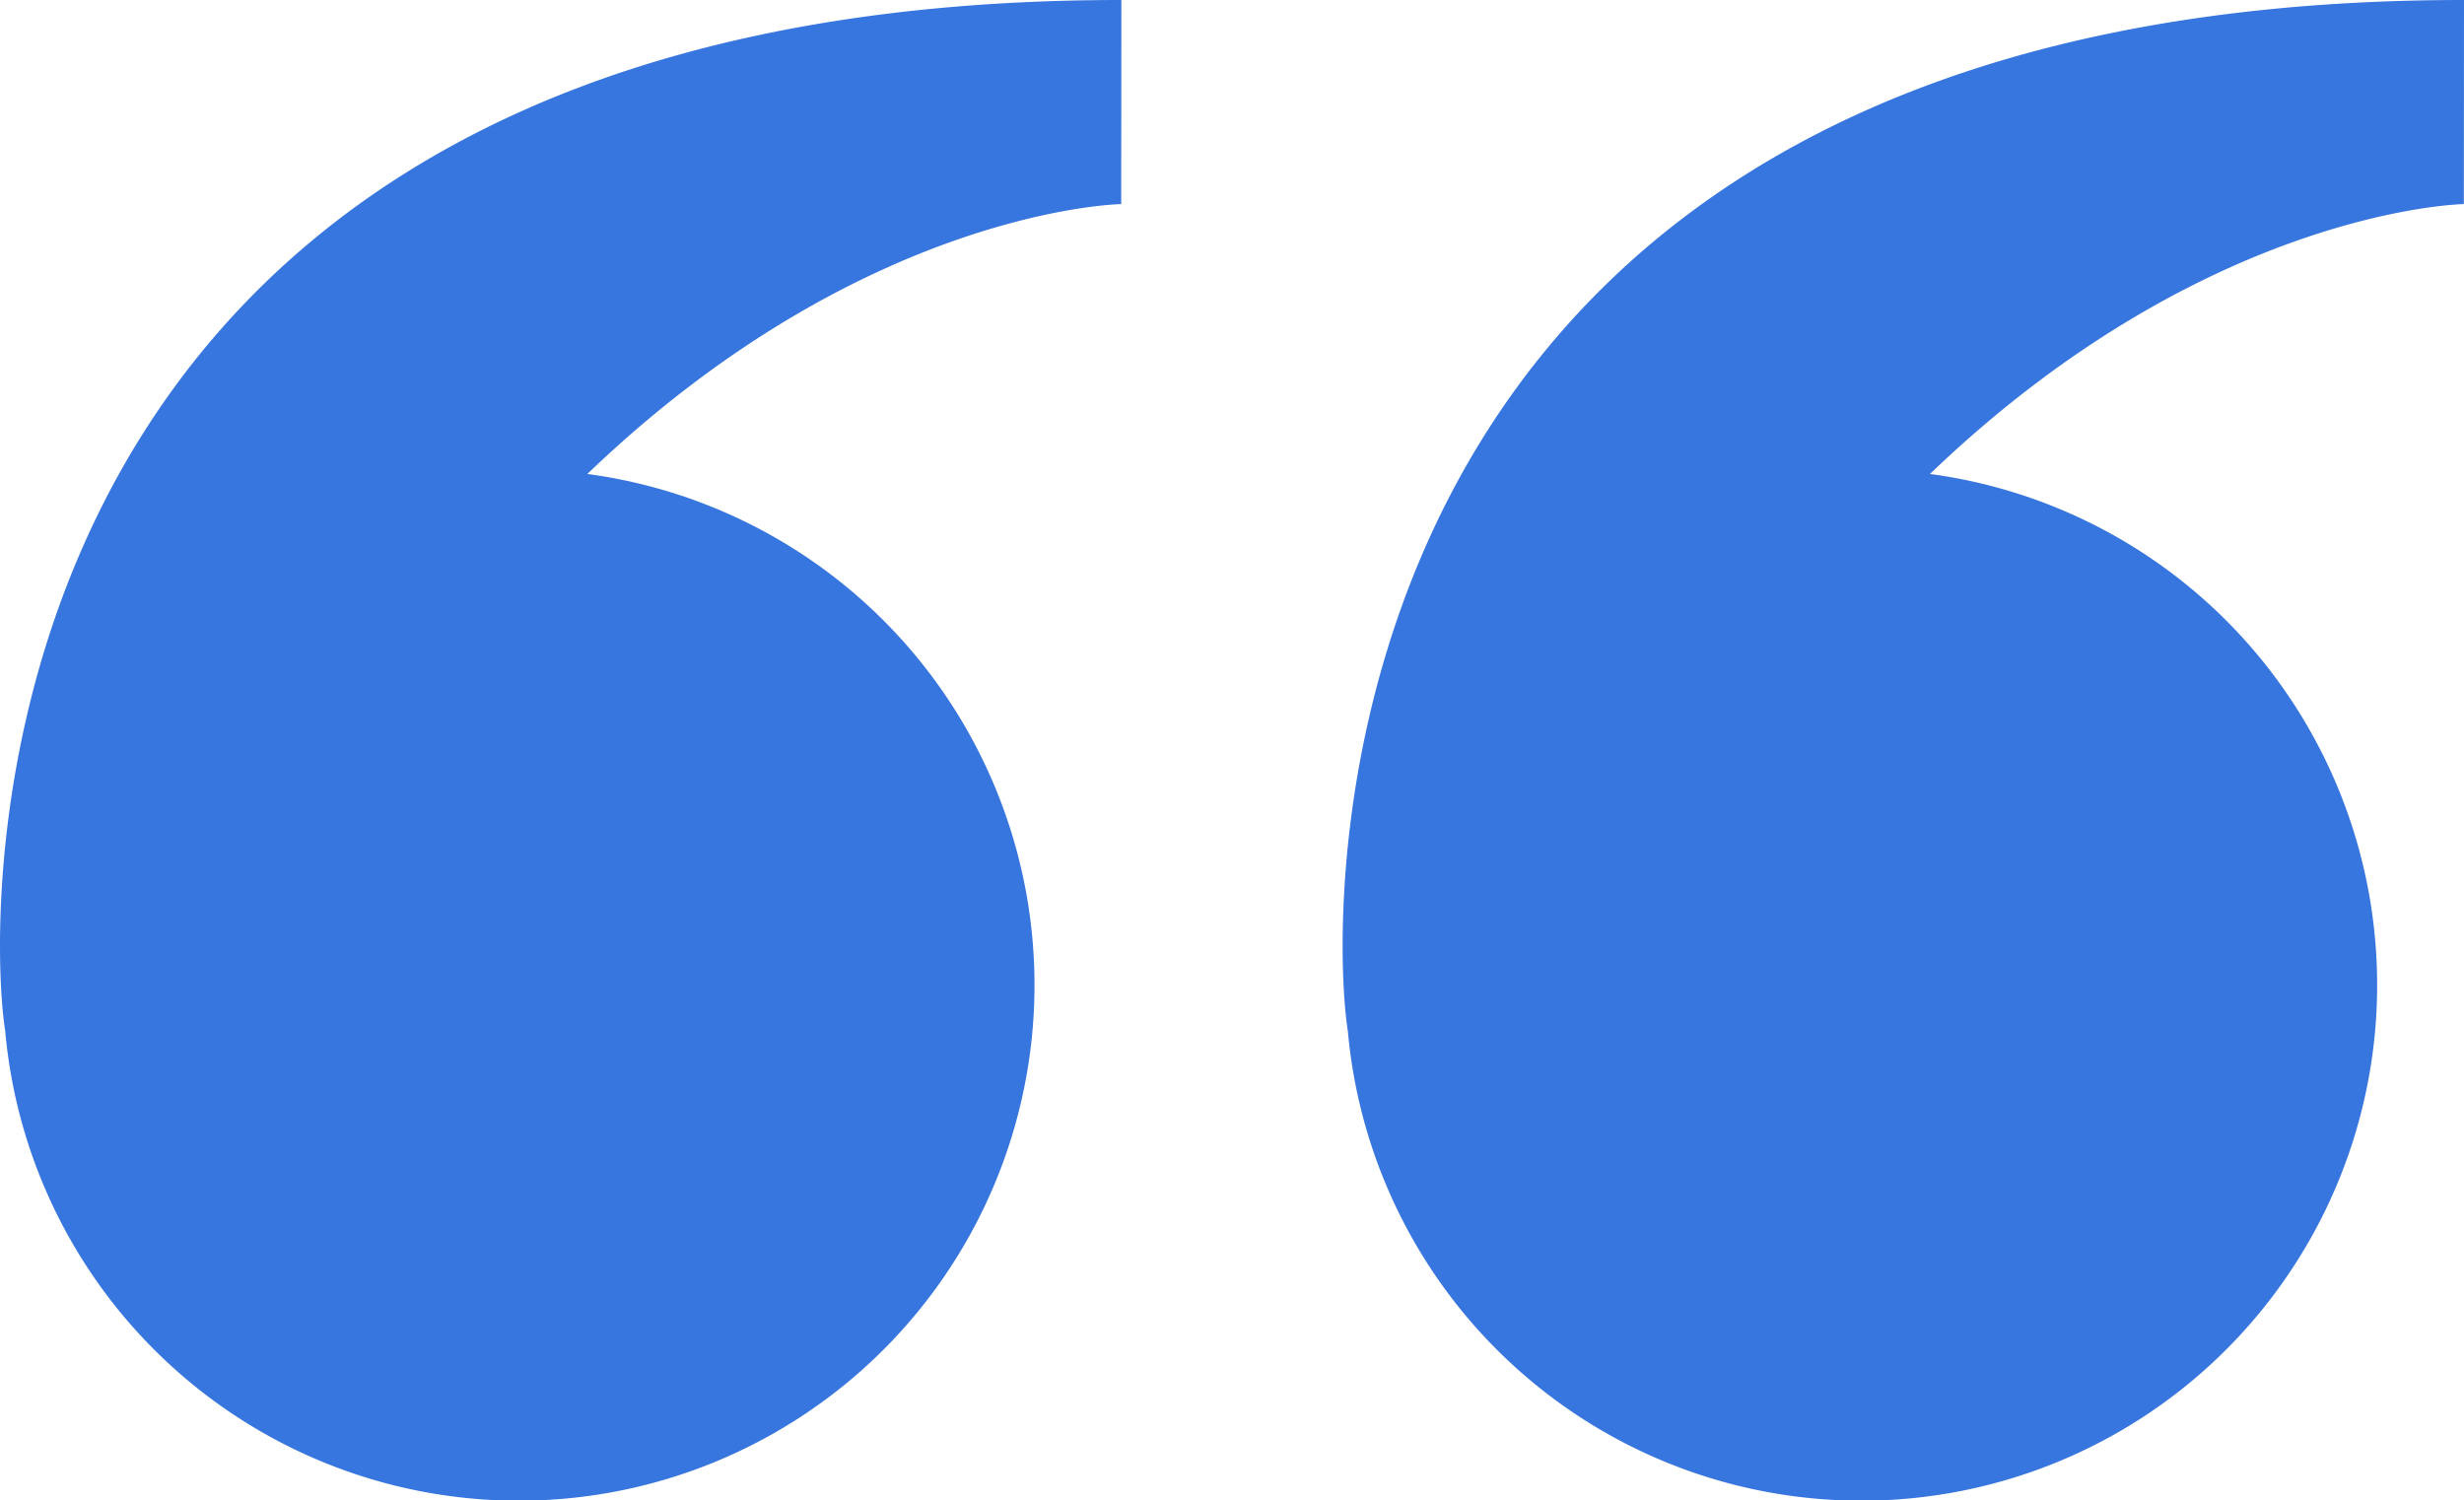 <svg xmlns="http://www.w3.org/2000/svg" width="60" height="36.537" viewBox="0 0 60 36.537">
  <g id="Group_155" data-name="Group 155" transform="translate(-170.281 -79.266)">
    <g id="Group_154" data-name="Group 154" transform="translate(170.281 79.266)">
      <path id="Path_64" data-name="Path 64" d="M197.587,79.266c-28.213,0-27.656,22.122-27.179,25.108h0a12.557,12.557,0,1,0,14.175-13.566c6.744-6.475,13-6.572,13-6.572Z" transform="translate(-170.281 -79.266)" fill="#3775df"/>
      <path id="Path_65" data-name="Path 65" d="M221.337,79.266c-28.213,0-27.656,22.122-27.179,25.108h0a12.557,12.557,0,1,0,14.175-13.566c6.744-6.475,13-6.572,13-6.572Z" transform="translate(-161.337 -79.266)" fill="#3775df"/>
    </g>
  </g>
</svg>
